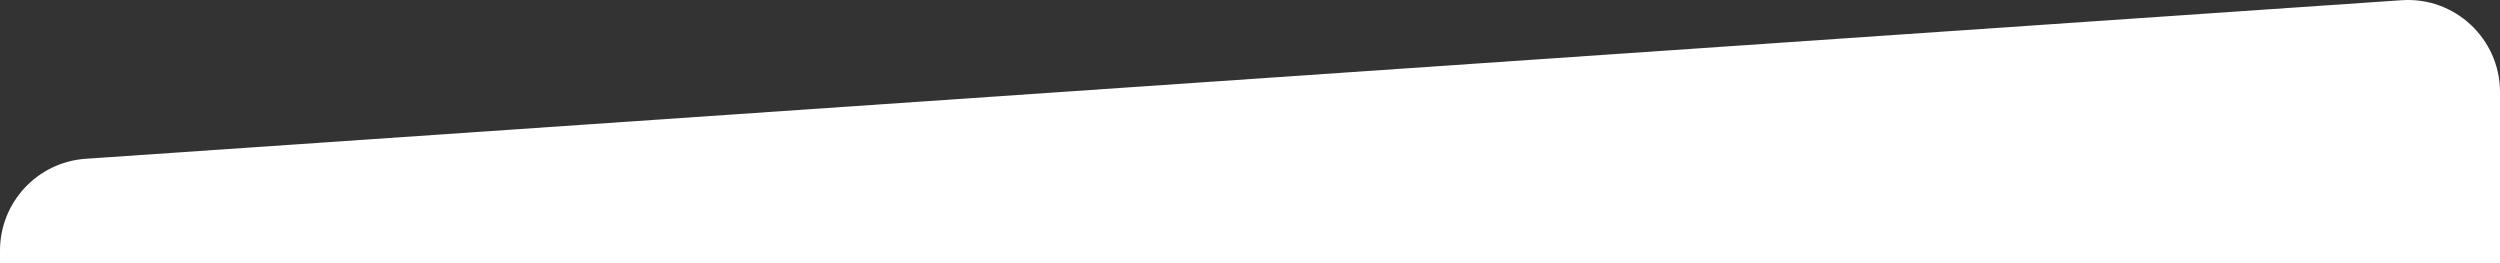 <?xml version="1.0" encoding="utf-8"?>
<!-- Generator: Adobe Illustrator 22.1.0, SVG Export Plug-In . SVG Version: 6.00 Build 0)  -->
<svg version="1.1" id="Слой_1" xmlns="http://www.w3.org/2000/svg" xmlns:xlink="http://www.w3.org/1999/xlink" x="0px" y="0px"
	 width="1140px" height="120px" viewBox="0 0 1140 120" style="enable-background:new 0 0 1140 120;" xml:space="preserve">
<rect x="0" y="0" width="1140" height="120" fill="#333333" stroke="none"/>
<style type="text/css">
	.st0{fill:#FFFFFF;}
</style>
<g>
	<path class="st0" d="M0,114.3c0-22.1,17.1-40.4,39.1-41.9l1056-72.3c24.3-1.7,44.9,17.6,44.9,41.9v710.1
		c0,24.3-20.6,43.6-44.9,41.9l-1056-72.3C17.1,720.2,0,701.8,0,679.8V114.3z"/>
</g>
</svg>
